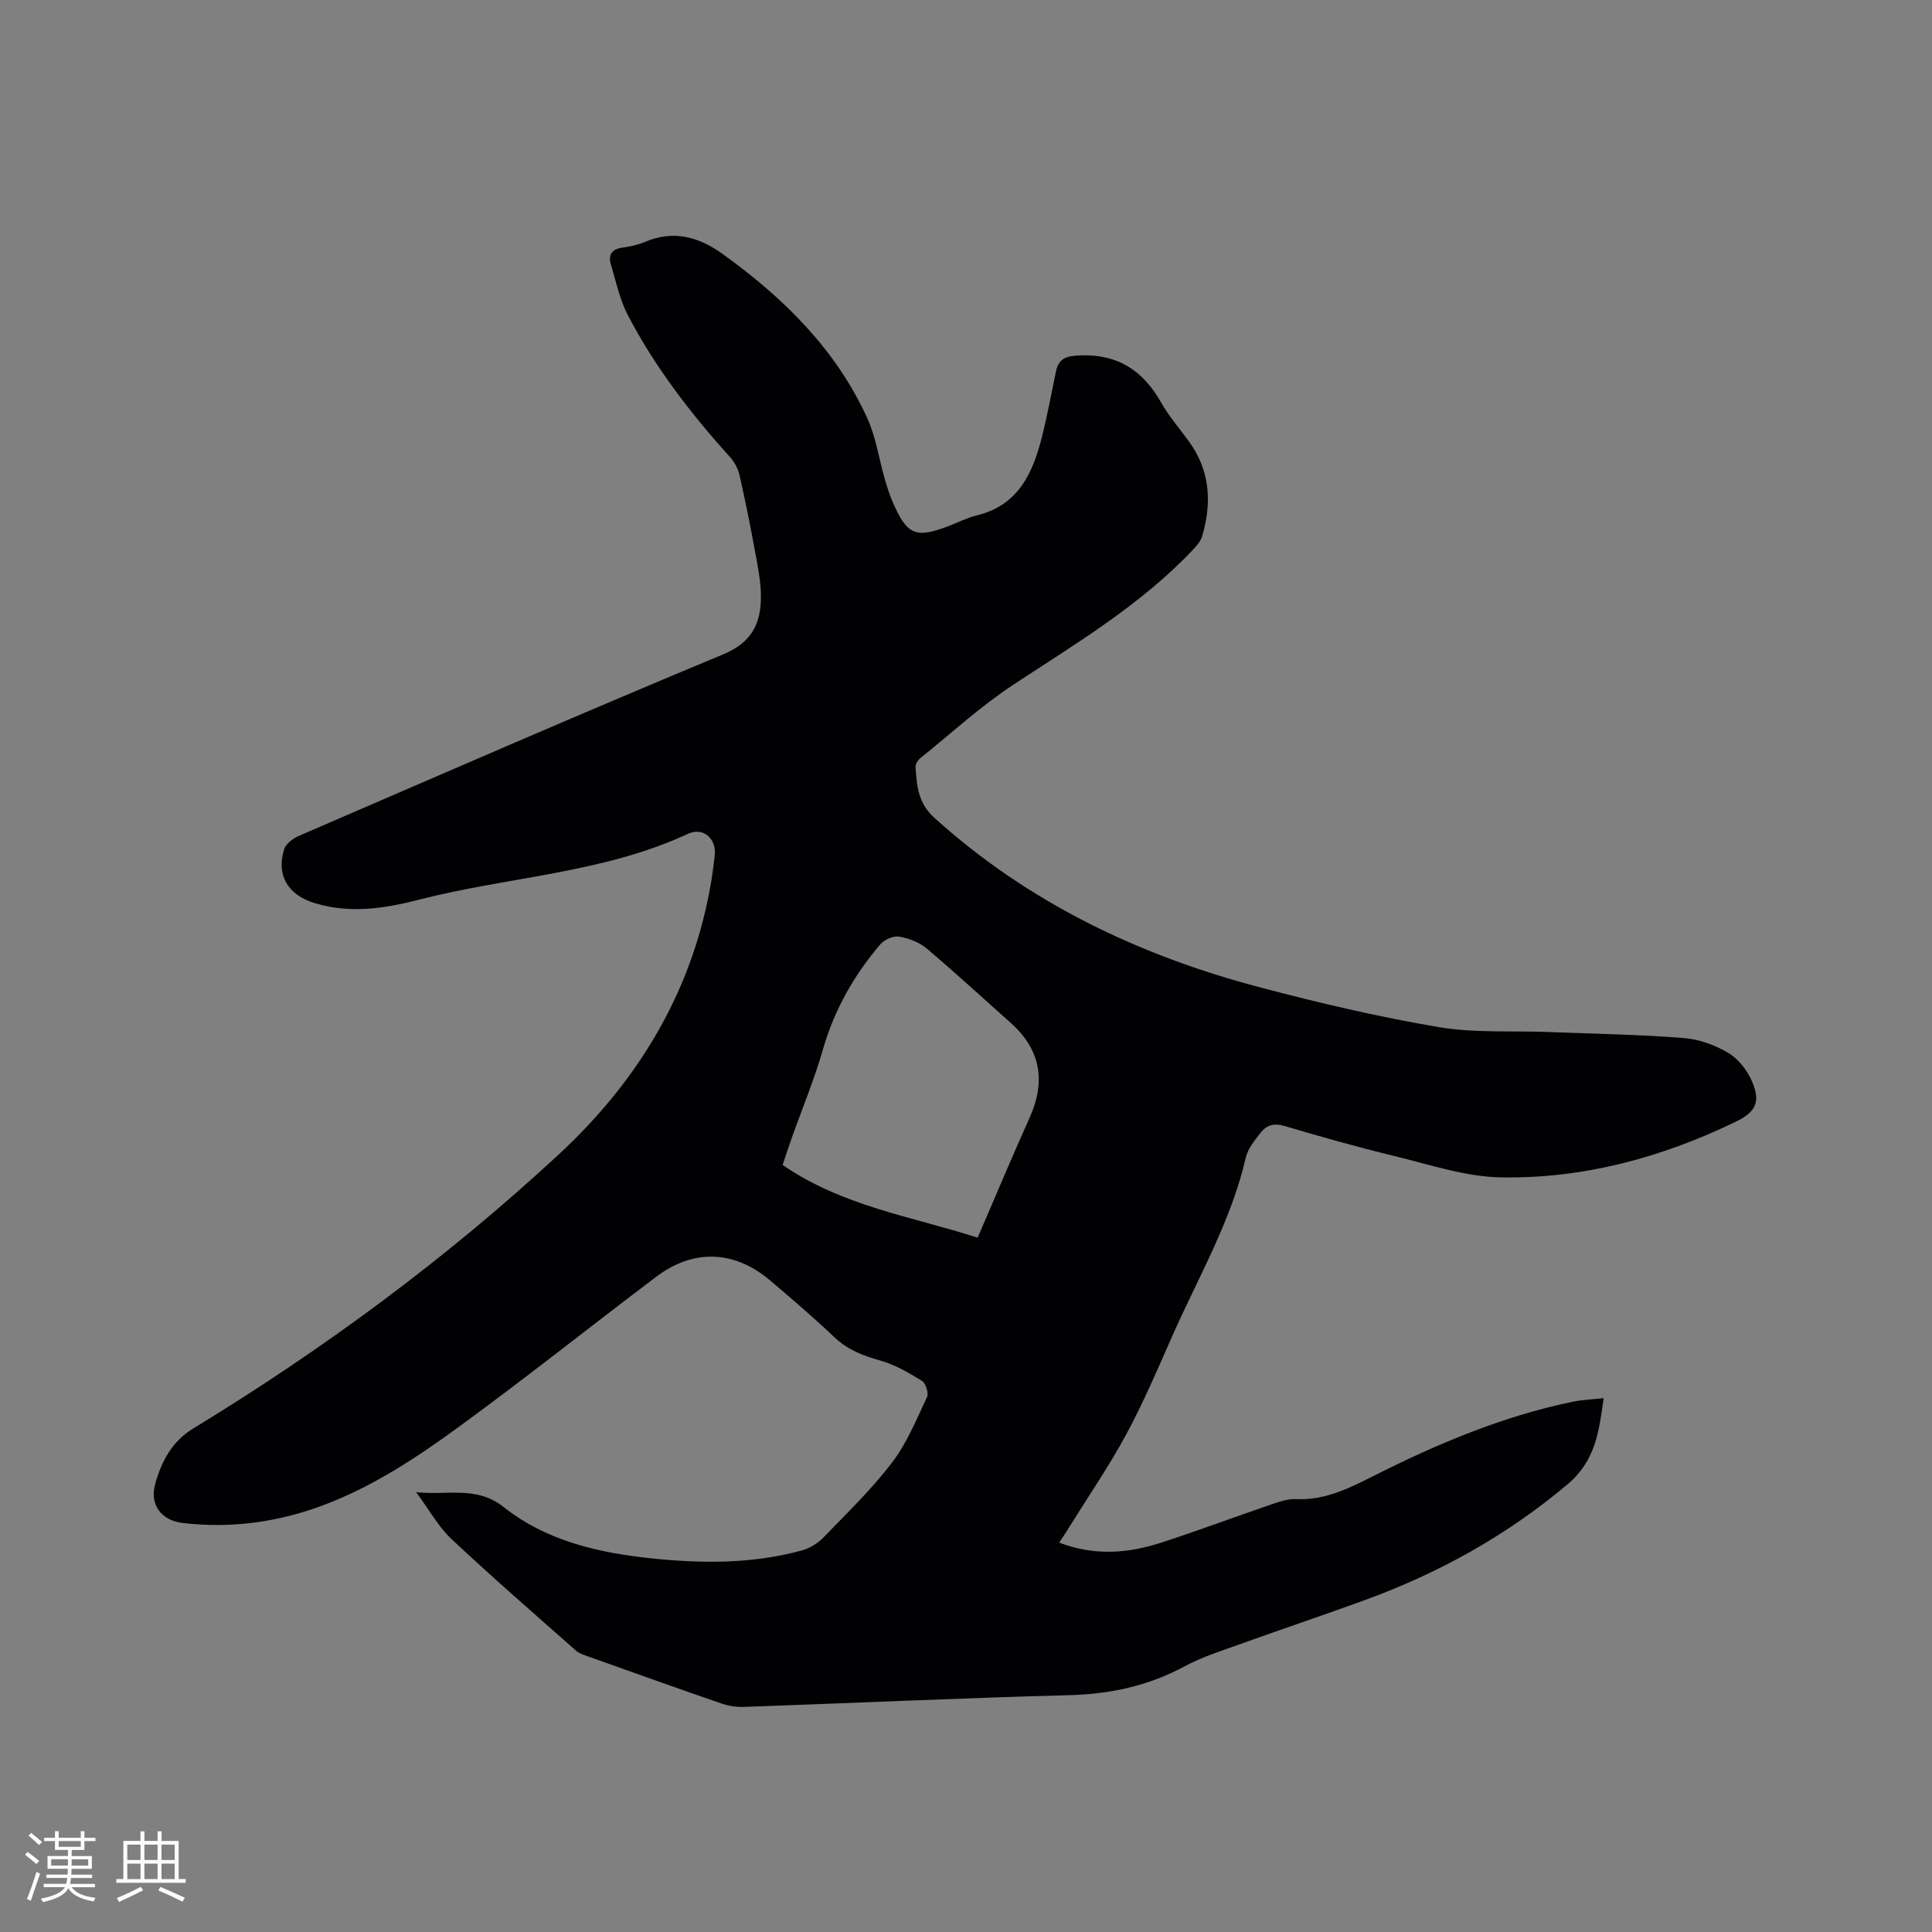 <svg enable-background="new 0 0 400 400" viewBox="0 0 400 400" xmlns="http://www.w3.org/2000/svg"><rect x="0" y="0" width="400" height="400" fill="#808080" stroke="none"/><path d="m219.29 319.38c7.45 2.85 14.43 2.2 21.31-.05 7.74-2.53 15.37-5.38 23.07-8.01 1.49-.51 3.11-1.01 4.65-.94 6.02.27 10.96-2.23 16.2-4.87 13.05-6.58 26.53-12.26 40.95-15.27 2.04-.43 4.15-.5 6.55-.77-.97 6.9-1.65 12.95-7.52 17.88-12.61 10.6-26.64 18.37-42 23.96-8.46 3.08-16.99 5.94-25.46 8.99-3.98 1.43-8.08 2.7-11.77 4.69-7.54 4.07-15.44 5.76-23.98 5.98-22.45.59-44.89 1.64-67.34 2.43-1.54.05-3.17-.22-4.63-.72-9.1-3.14-18.18-6.39-27.25-9.62-.99-.35-2.09-.67-2.85-1.34-8.66-7.65-17.38-15.23-25.8-23.13-2.64-2.48-4.45-5.85-7.27-9.65 6.78.69 12.51-1.37 18.18 3.12 8.77 6.94 19.51 9.43 30.52 10.58 10.5 1.09 20.96 1.17 31.23-1.66 1.61-.44 3.26-1.47 4.42-2.68 4.86-5.03 9.94-9.93 14.17-15.47 3.08-4.03 5.07-8.93 7.26-13.58.39-.82-.27-2.88-1.07-3.37-2.74-1.69-5.63-3.37-8.69-4.22-3.55-.99-6.7-2.22-9.44-4.82-4.3-4.08-8.81-7.96-13.35-11.79-7.39-6.22-15.82-6.53-23.54-.69-13.53 10.21-26.79 20.79-40.48 30.79-8.96 6.55-18.24 12.73-28.81 16.63-9.32 3.43-18.86 4.69-28.72 3.54-4.4-.51-6.92-3.76-5.69-8.12 1.3-4.61 3.44-8.75 7.87-11.45 27.06-16.48 52.47-35.23 75.7-56.76 16.66-15.44 27.94-34.22 31.63-57.03.25-1.57.42-3.15.63-4.73.46-3.51-2.33-6.09-5.55-4.59-17.67 8.2-37.15 8.86-55.63 13.62-7.13 1.84-14.32 2.95-21.64.72-5.5-1.67-8-5.72-6.32-11.15.35-1.14 1.81-2.23 3.02-2.76 29.25-12.63 58.47-25.37 87.89-37.6 5.9-2.45 7.79-6.37 7.8-11.86.01-3.24-.68-6.51-1.27-9.72-.95-5.2-1.99-10.39-3.17-15.55-.31-1.35-1.07-2.74-2.01-3.77-8.14-9-15.49-18.58-21.11-29.34-1.68-3.22-2.44-6.93-3.5-10.46-.59-1.98.16-3.21 2.38-3.5 1.56-.21 3.17-.55 4.61-1.16 5.98-2.54 11.18-1.11 16.24 2.54 12.55 9.06 23.36 19.67 29.86 33.95 1.78 3.9 2.39 8.32 3.59 12.49.47 1.62.97 3.25 1.64 4.8 2.99 6.9 4.76 7.64 11.58 5.03 1.98-.76 3.9-1.74 5.94-2.24 8.47-2.08 11.49-8.65 13.37-16.1 1.14-4.51 1.99-9.09 2.93-13.64.58-2.78 2.15-3.24 4.95-3.36 7.88-.31 13.09 3.15 16.84 9.78 1.61 2.84 3.8 5.35 5.73 8.01 4.42 6.07 4.8 12.73 2.74 19.68-.31 1.03-1.14 1.98-1.92 2.8-10.76 11.37-24.07 19.31-37.01 27.81-6.87 4.51-13 10.15-19.43 15.33-.5.41-1.01 1.24-.97 1.83.29 3.83.45 7.37 3.88 10.48 19.5 17.63 42.45 28.54 67.57 35.16 12.17 3.21 24.47 6.09 36.86 8.19 7.46 1.26 15.22.72 22.84 1.02 9.31.36 18.64.52 27.92 1.24 3.16.25 6.48 1.46 9.21 3.09 2.09 1.24 3.91 3.6 4.9 5.88 1.84 4.24.81 6.34-3.34 8.35-15.38 7.45-31.64 11.85-48.71 11.53-7.36-.14-14.72-2.66-22-4.42-7.61-1.84-15.16-3.97-22.67-6.2-2.2-.66-3.79-.22-5.03 1.4-1.21 1.57-2.62 3.26-3.05 5.11-3.02 13.17-9.83 24.75-15.21 36.93-3.03 6.88-5.99 13.81-9.56 20.42-3.56 6.59-7.82 12.8-11.79 19.17-.55.96-1.21 1.9-2.08 3.21zm-16.88-63.13c3.68-8.51 7.09-16.68 10.72-24.74 3.43-7.6 2.39-14.17-3.92-19.78-5.77-5.13-11.45-10.38-17.35-15.35-1.53-1.29-3.7-2.12-5.7-2.46-1.2-.2-3.05.6-3.88 1.57-5.47 6.41-9.54 13.57-11.9 21.78-1.8 6.29-4.34 12.36-6.53 18.54-.66 1.86-1.26 3.73-1.82 5.38 12.44 8.57 26.87 10.7 40.38 15.06z" fill="#010103"/><g fill="#fcfbfa"><path d="m5.17 384 .55-.58c.85.61 1.65 1.24 2.4 1.87l-.59.64c-.83-.73-1.62-1.38-2.36-1.93m1.22 9.53-.82-.34c.71-1.76 1.37-3.64 1.98-5.63.24.13.5.25.76.36-.6 1.67-1.24 3.54-1.92 5.61m-.5-13.5.57-.54c.56.44 1.31 1.06 2.26 1.87l-.64.64c-.68-.66-1.41-1.32-2.19-1.97m3.25.46h2.24v-1.36h.77v1.36h4.57v-1.36h.76v1.36h2.28v.69h-2.28v1.84h-2.64v1.26h4.18v2.64h-4.21c0 .45-.02.86-.05 1.21h4.32v.69h-4.38c-.04.34-.1.75-.19 1.22h5.15v.69h-4.82c.87 1.19 2.51 1.92 4.93 2.19-.17.31-.3.57-.37.76-2.77-.49-4.52-1.41-5.26-2.76-.56 1.26-2.3 2.23-5.24 2.9-.12-.24-.26-.48-.43-.72 2.73-.55 4.38-1.34 4.96-2.38h-4.38v-.69h4.65c.1-.38.17-.79.21-1.22h-4.32v-.69h4.4c.03-.34.05-.75.05-1.21h-4.2v-2.64h4.23v-1.26h-2.69v-1.84h-2.24zm1.46 4.46v1.29h3.45c.01-.4.02-.57.01-.53v-.32-.45h-3.46zm1.55-2.59h4.57v-1.19h-4.57zm6.11 2.59h-3.42v.77c-.01.19-.01.37-.02.53h3.44z"/><path d="m32.63 379.16h.82v1.98h3.54v7.89h1.46v.78h-14.37v-.78h1.46v-7.89h3.54v-1.98h.82v1.98h2.73zm-3.49 11.48.5.73c-1.61.82-3.28 1.63-5 2.41-.13-.27-.28-.55-.44-.82 1.75-.72 3.4-1.49 4.94-2.32m-2.78-5.55h2.73v-3.18h-2.73zm0 3.95h2.73v-3.2h-2.73zm3.54-3.95h2.73v-3.18h-2.73zm0 3.95h2.73v-3.2h-2.73zm7.89 4.68c-1.84-.92-3.51-1.7-5.02-2.32l.45-.73c1.89.8 3.57 1.55 5.04 2.23zm-1.62-11.81h-2.73v3.18h2.73zm-2.73 7.13h2.73v-3.2h-2.73z"/></g></svg>
